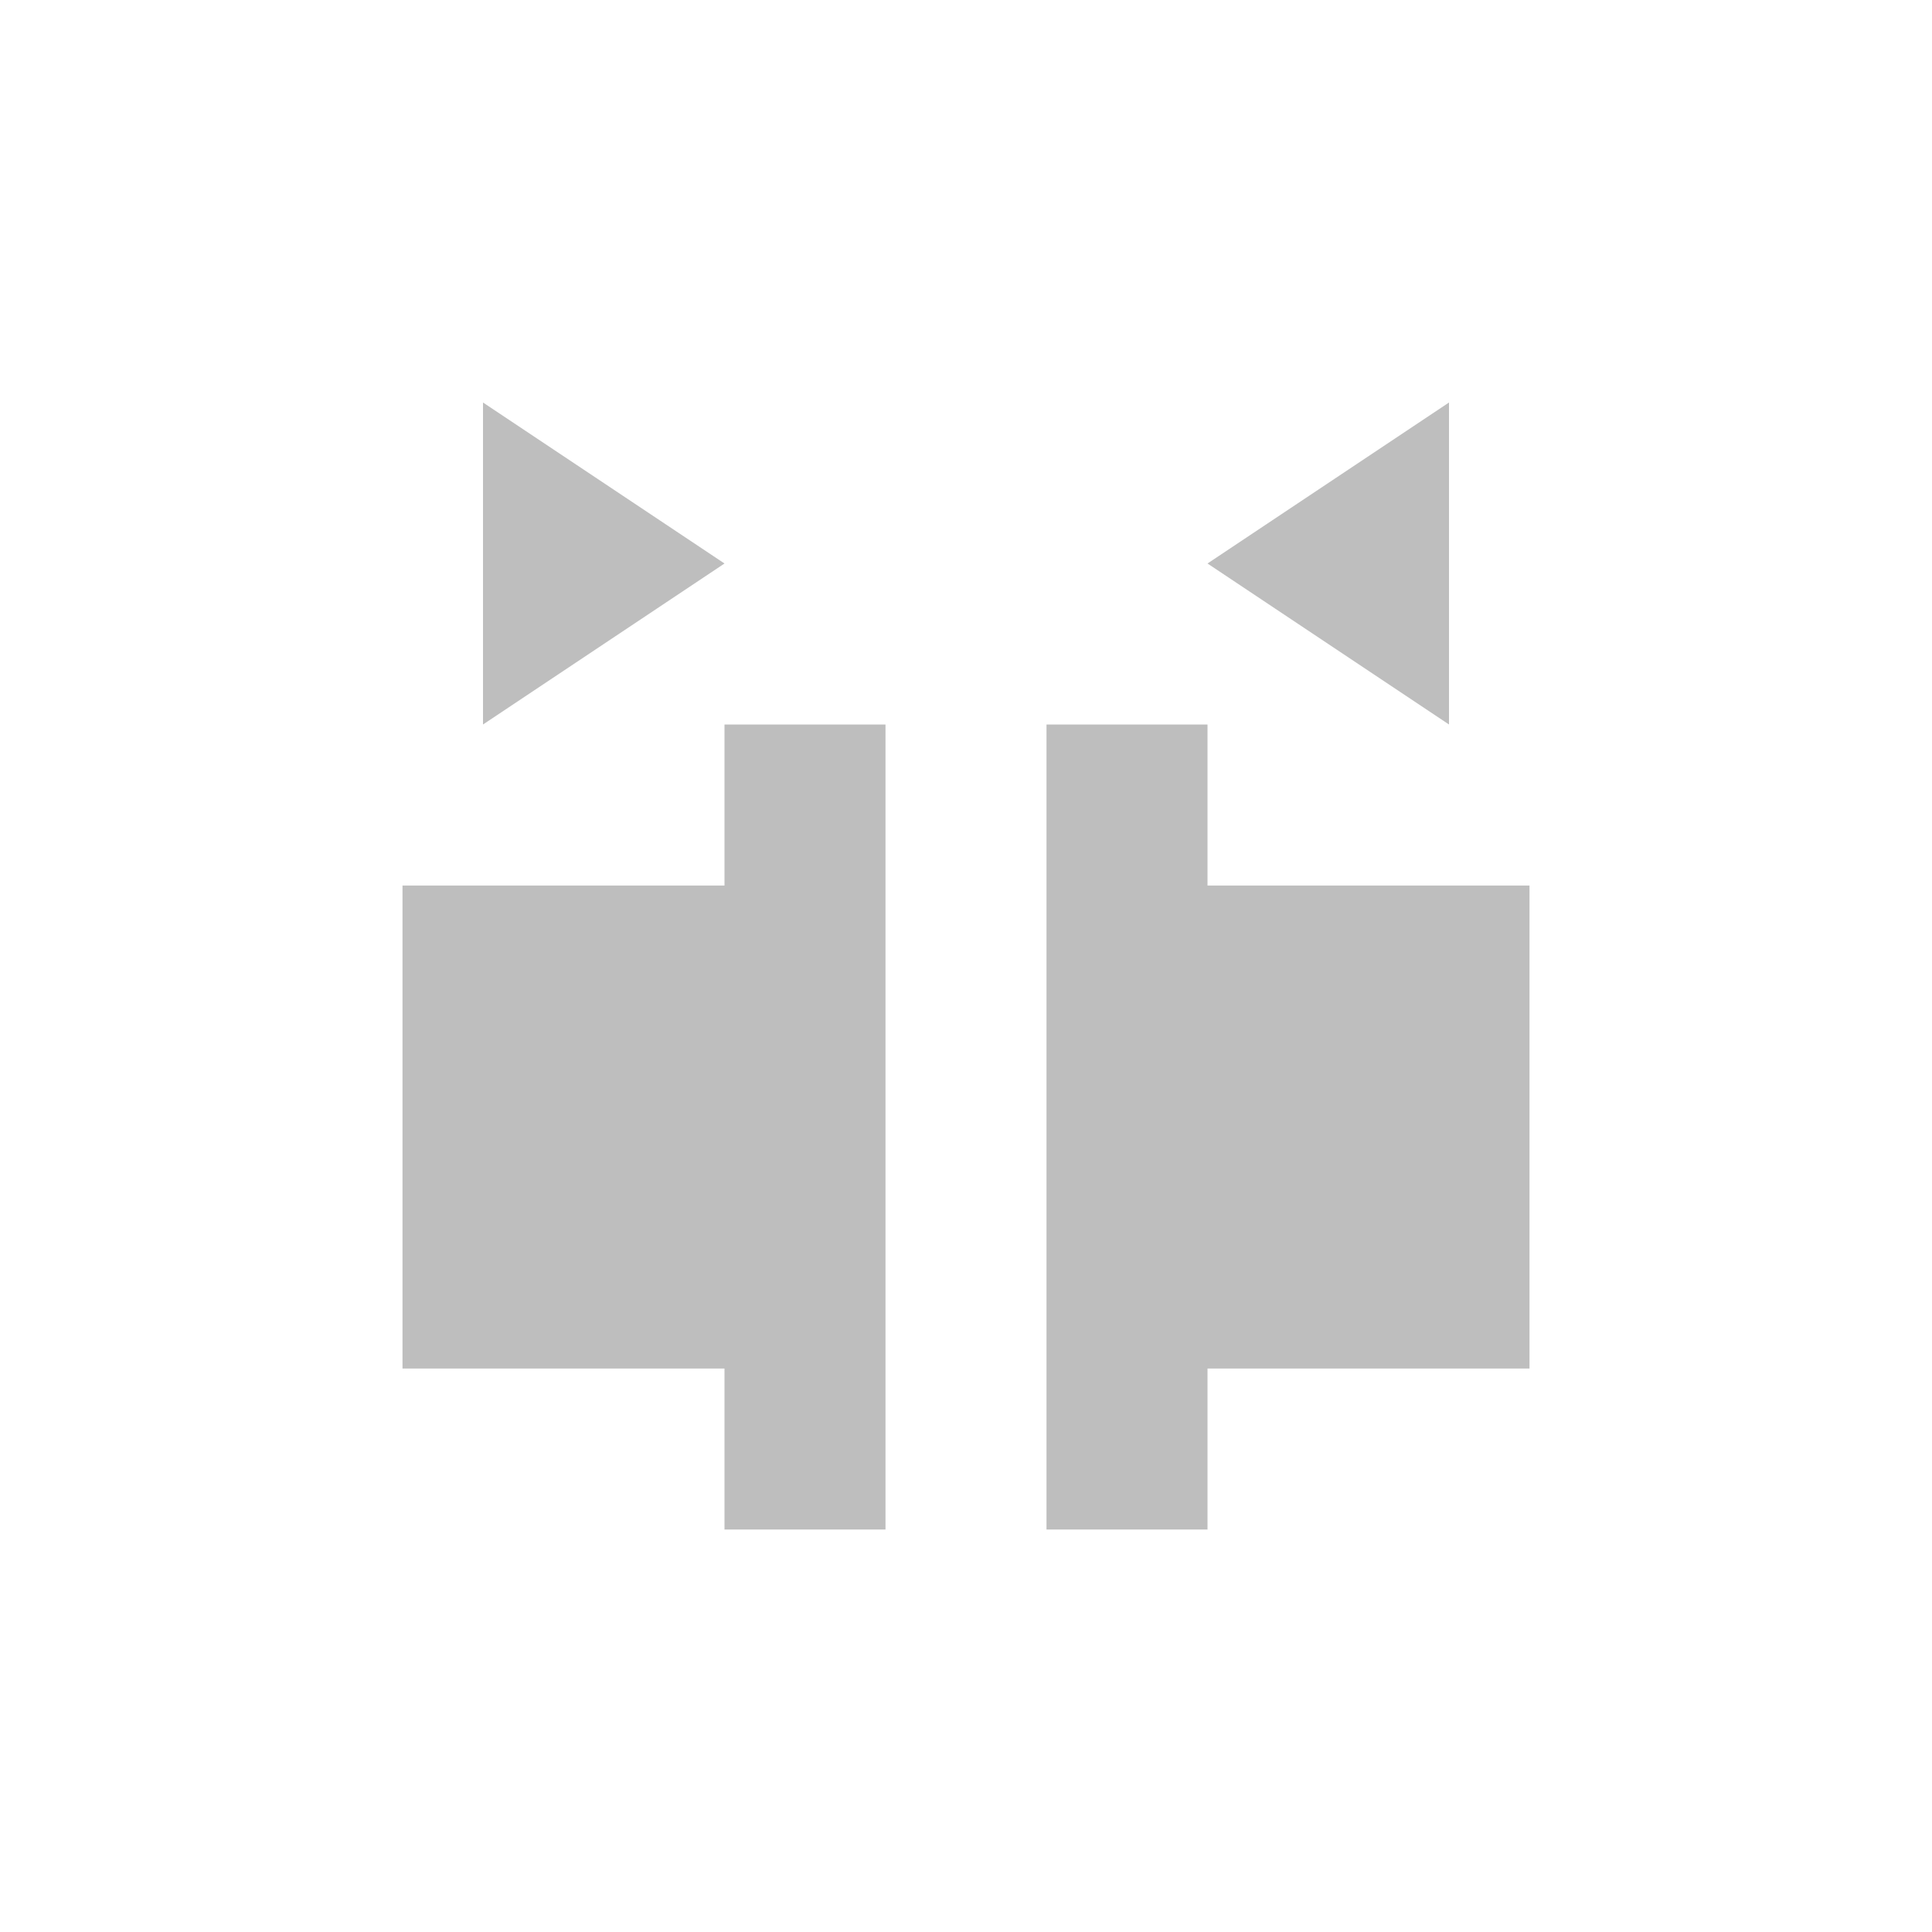 <svg height="24" viewBox="0 0 24 24" width="24" xmlns="http://www.w3.org/2000/svg"><path d="m2 1v4l3-2zm12 0-3 2 3 2zm-9 4v1 1h-1-1-2v6h2 1 1v2h2v-2-6-1-1zm4 0v1 1 6 2h2v-2h1 1 2v-6h-2-1-1v-1-1z" fill="#bebebe" transform="translate(4 4)"/></svg>